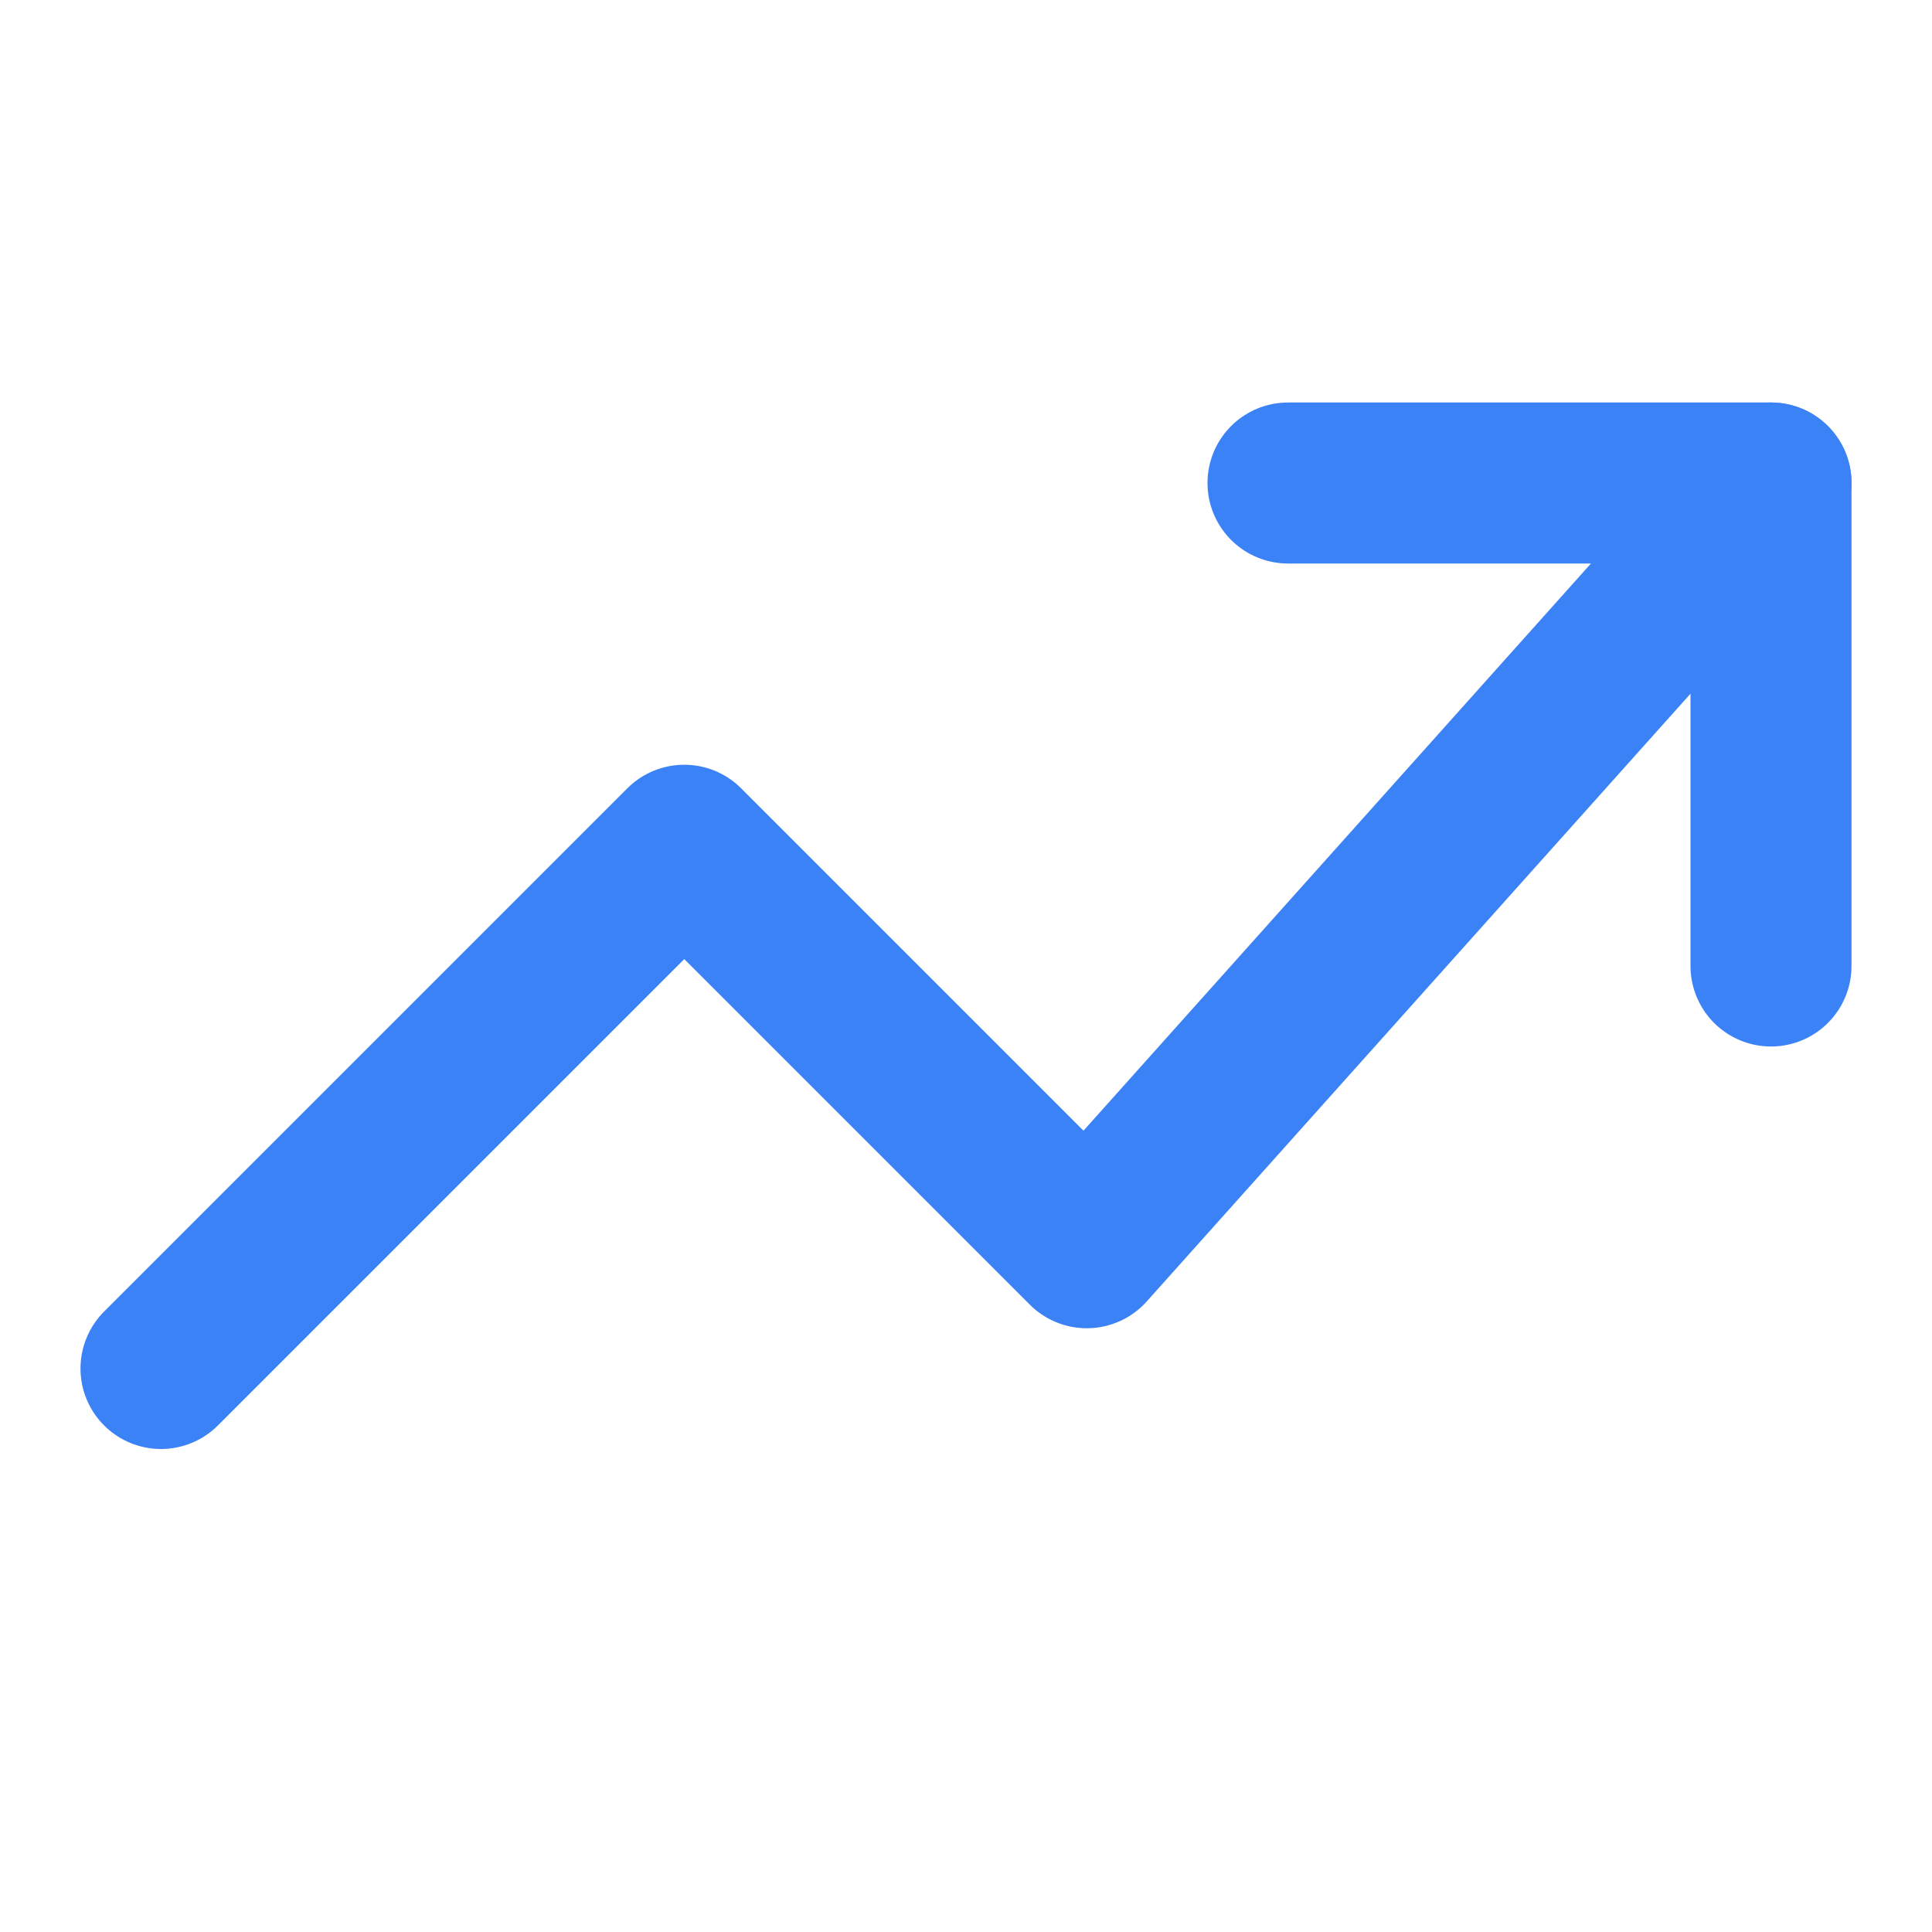<svg xmlns="http://www.w3.org/2000/svg" viewBox="0 0 24 24" fill="none" stroke="#3b82f6" stroke-width="2" stroke-linecap="round" stroke-linejoin="round">
  <polyline points="22,6 13.5,15.5 8.5,10.5 2,17"/>
  <polyline points="16,6 22,6 22,12"/>
</svg>
